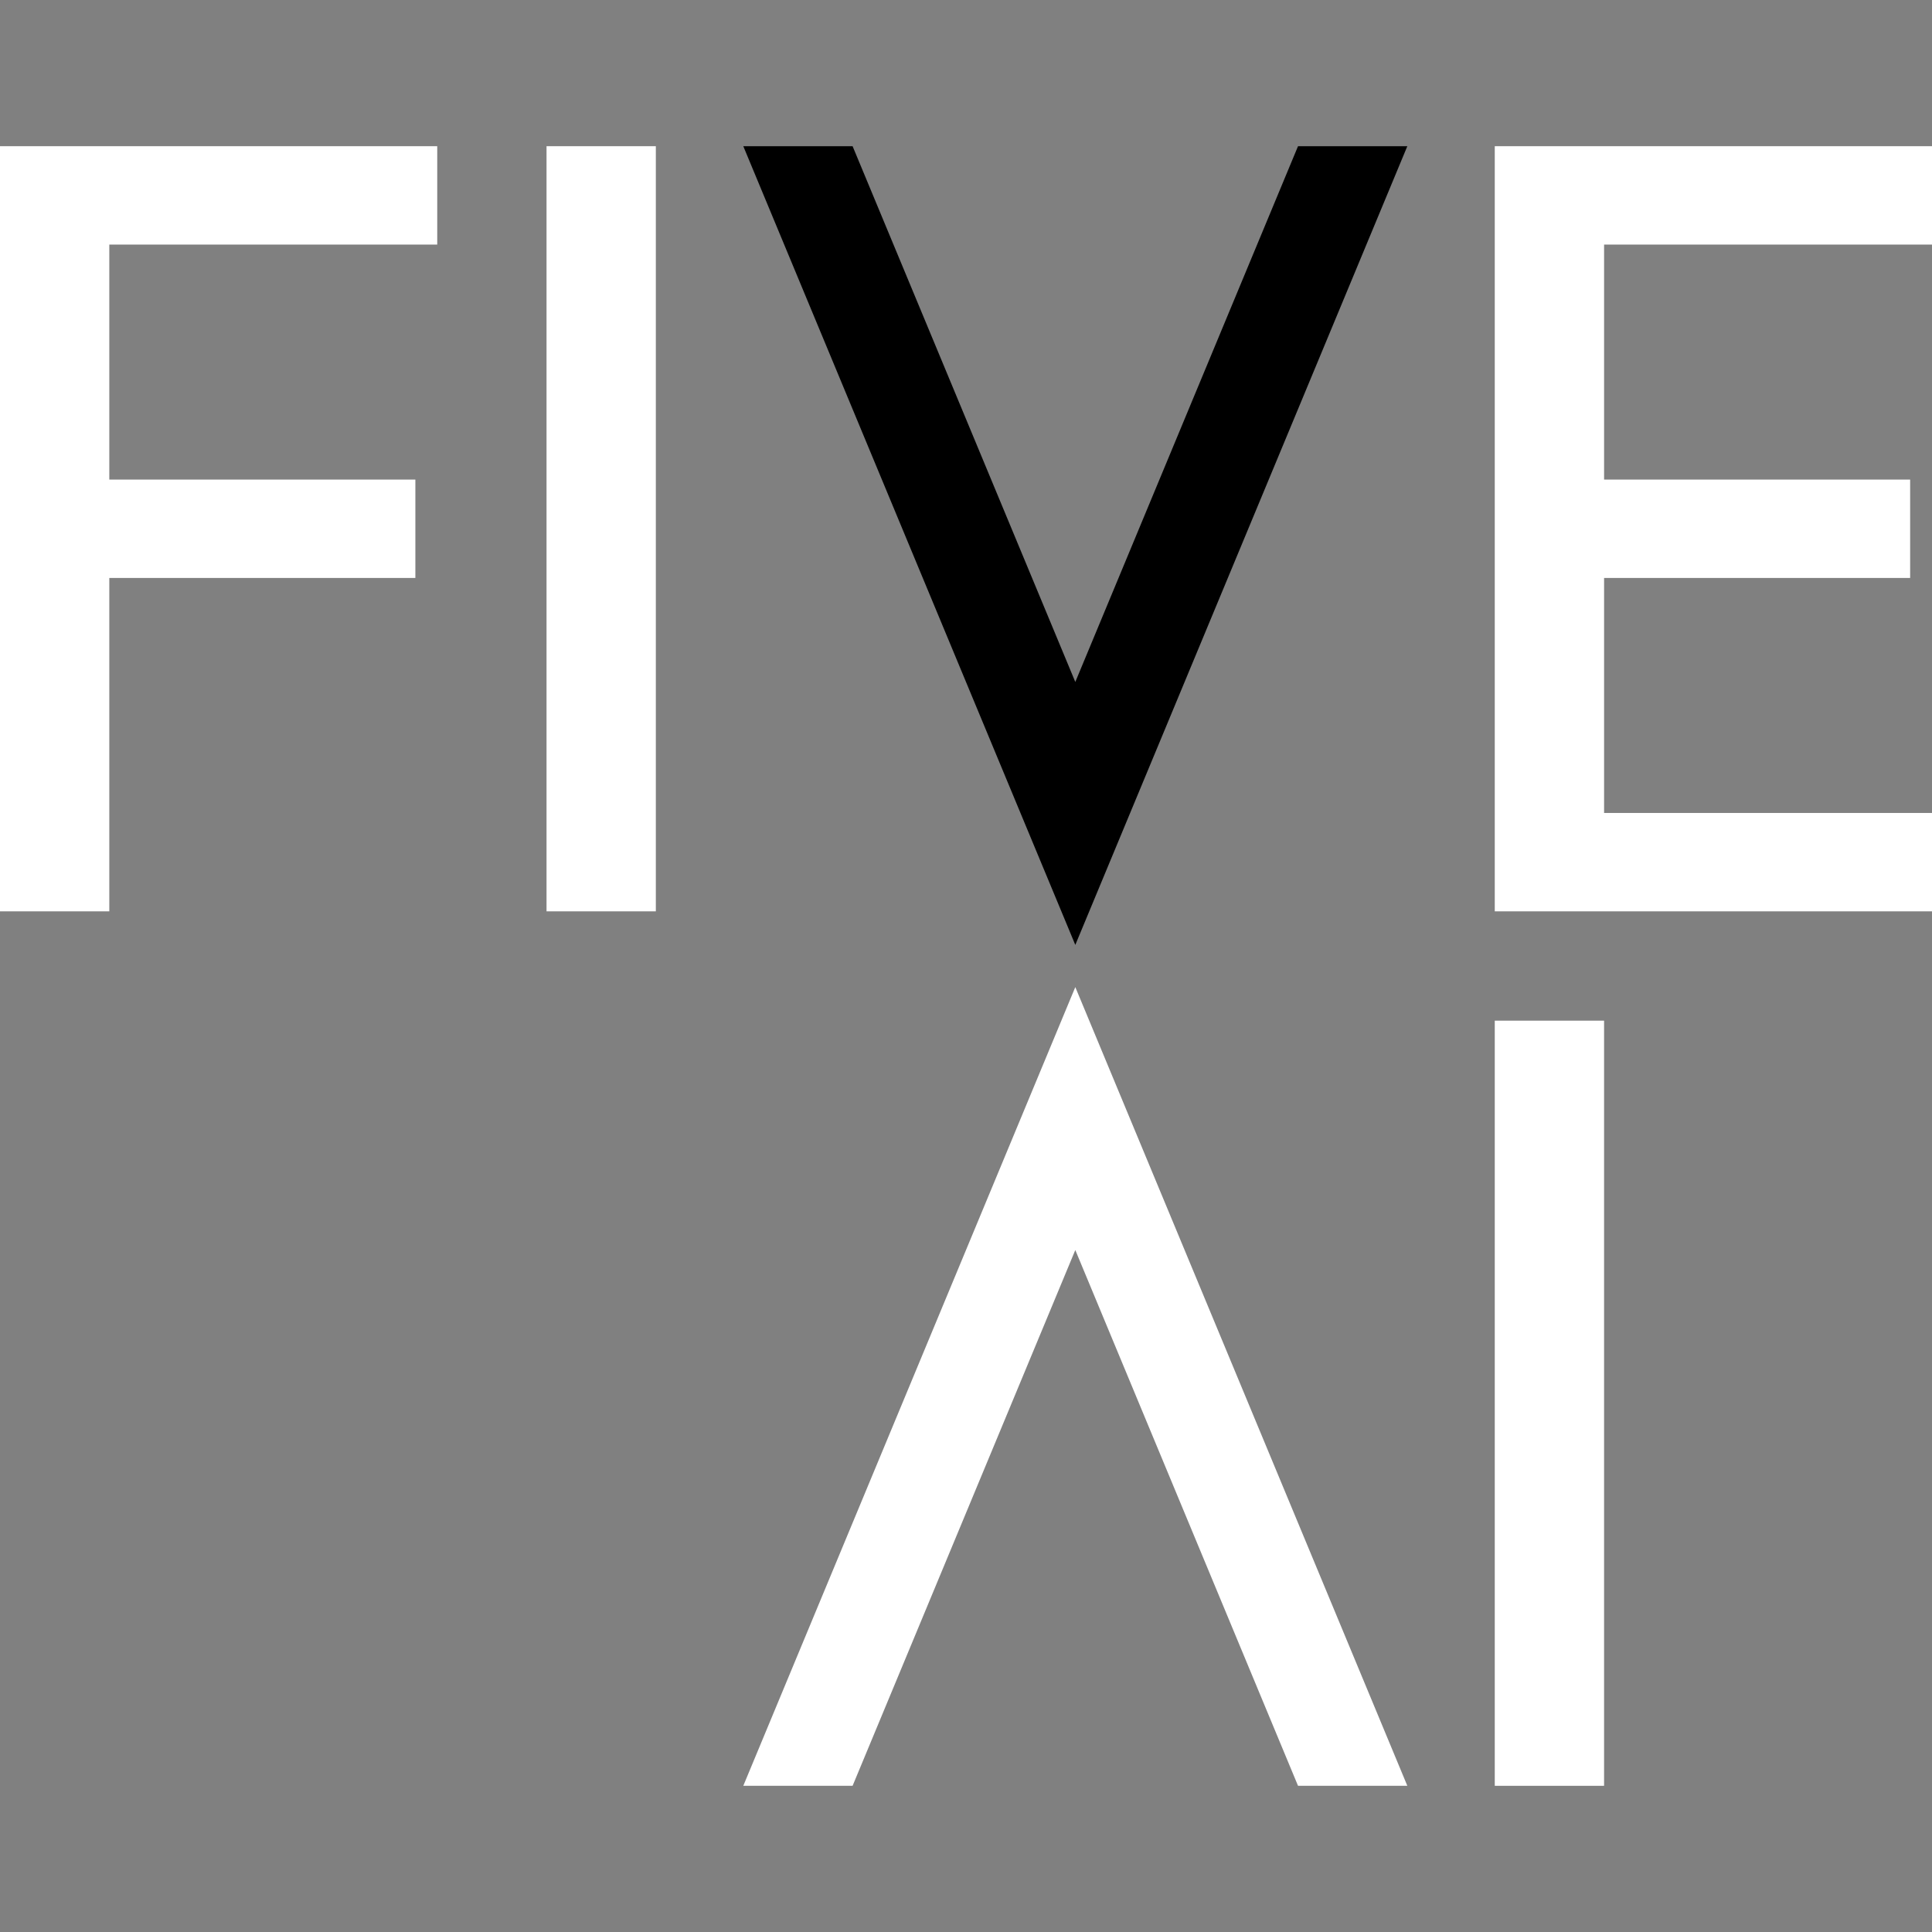 <svg id="Layer_1" data-name="Layer 1" xmlns="http://www.w3.org/2000/svg" viewBox="0 0 2000 2000"><rect x="0" y="0" width="2000" height="2000" fill="#808080" stroke="none"/><defs><style>.cls-1{fill:#fff;}</style></defs><title>fiveai_logo_white_onblue</title><rect class="cls-1" x="565.77" y="151.34" width="113.15" height="792.08"/><rect class="cls-1" x="1547.38" y="1056.58" width="113.15" height="792.08"/><polygon points="1343.71 151.34 1113.15 705.96 882.6 151.34 769.45 151.34 1113.15 978.16 1456.86 151.34 1343.71 151.34"/><polygon class="cls-1" points="882.6 1848.66 1113.15 1294.04 1343.71 1848.66 1456.86 1848.66 1113.15 1021.84 769.45 1848.66 882.6 1848.66"/><polygon class="cls-1" points="452.62 253.18 452.62 151.34 0 151.34 0 943.42 113.15 943.42 113.15 598.3 429.99 598.3 429.99 496.46 113.15 496.46 113.15 253.18 452.62 253.18"/><polygon class="cls-1" points="2000 253.18 2000 151.34 1547.38 151.34 1547.38 943.42 2000 943.42 2000 841.58 1660.54 841.58 1660.54 598.3 1977.37 598.3 1977.37 496.46 1660.54 496.46 1660.54 253.18 2000 253.18"/></svg>